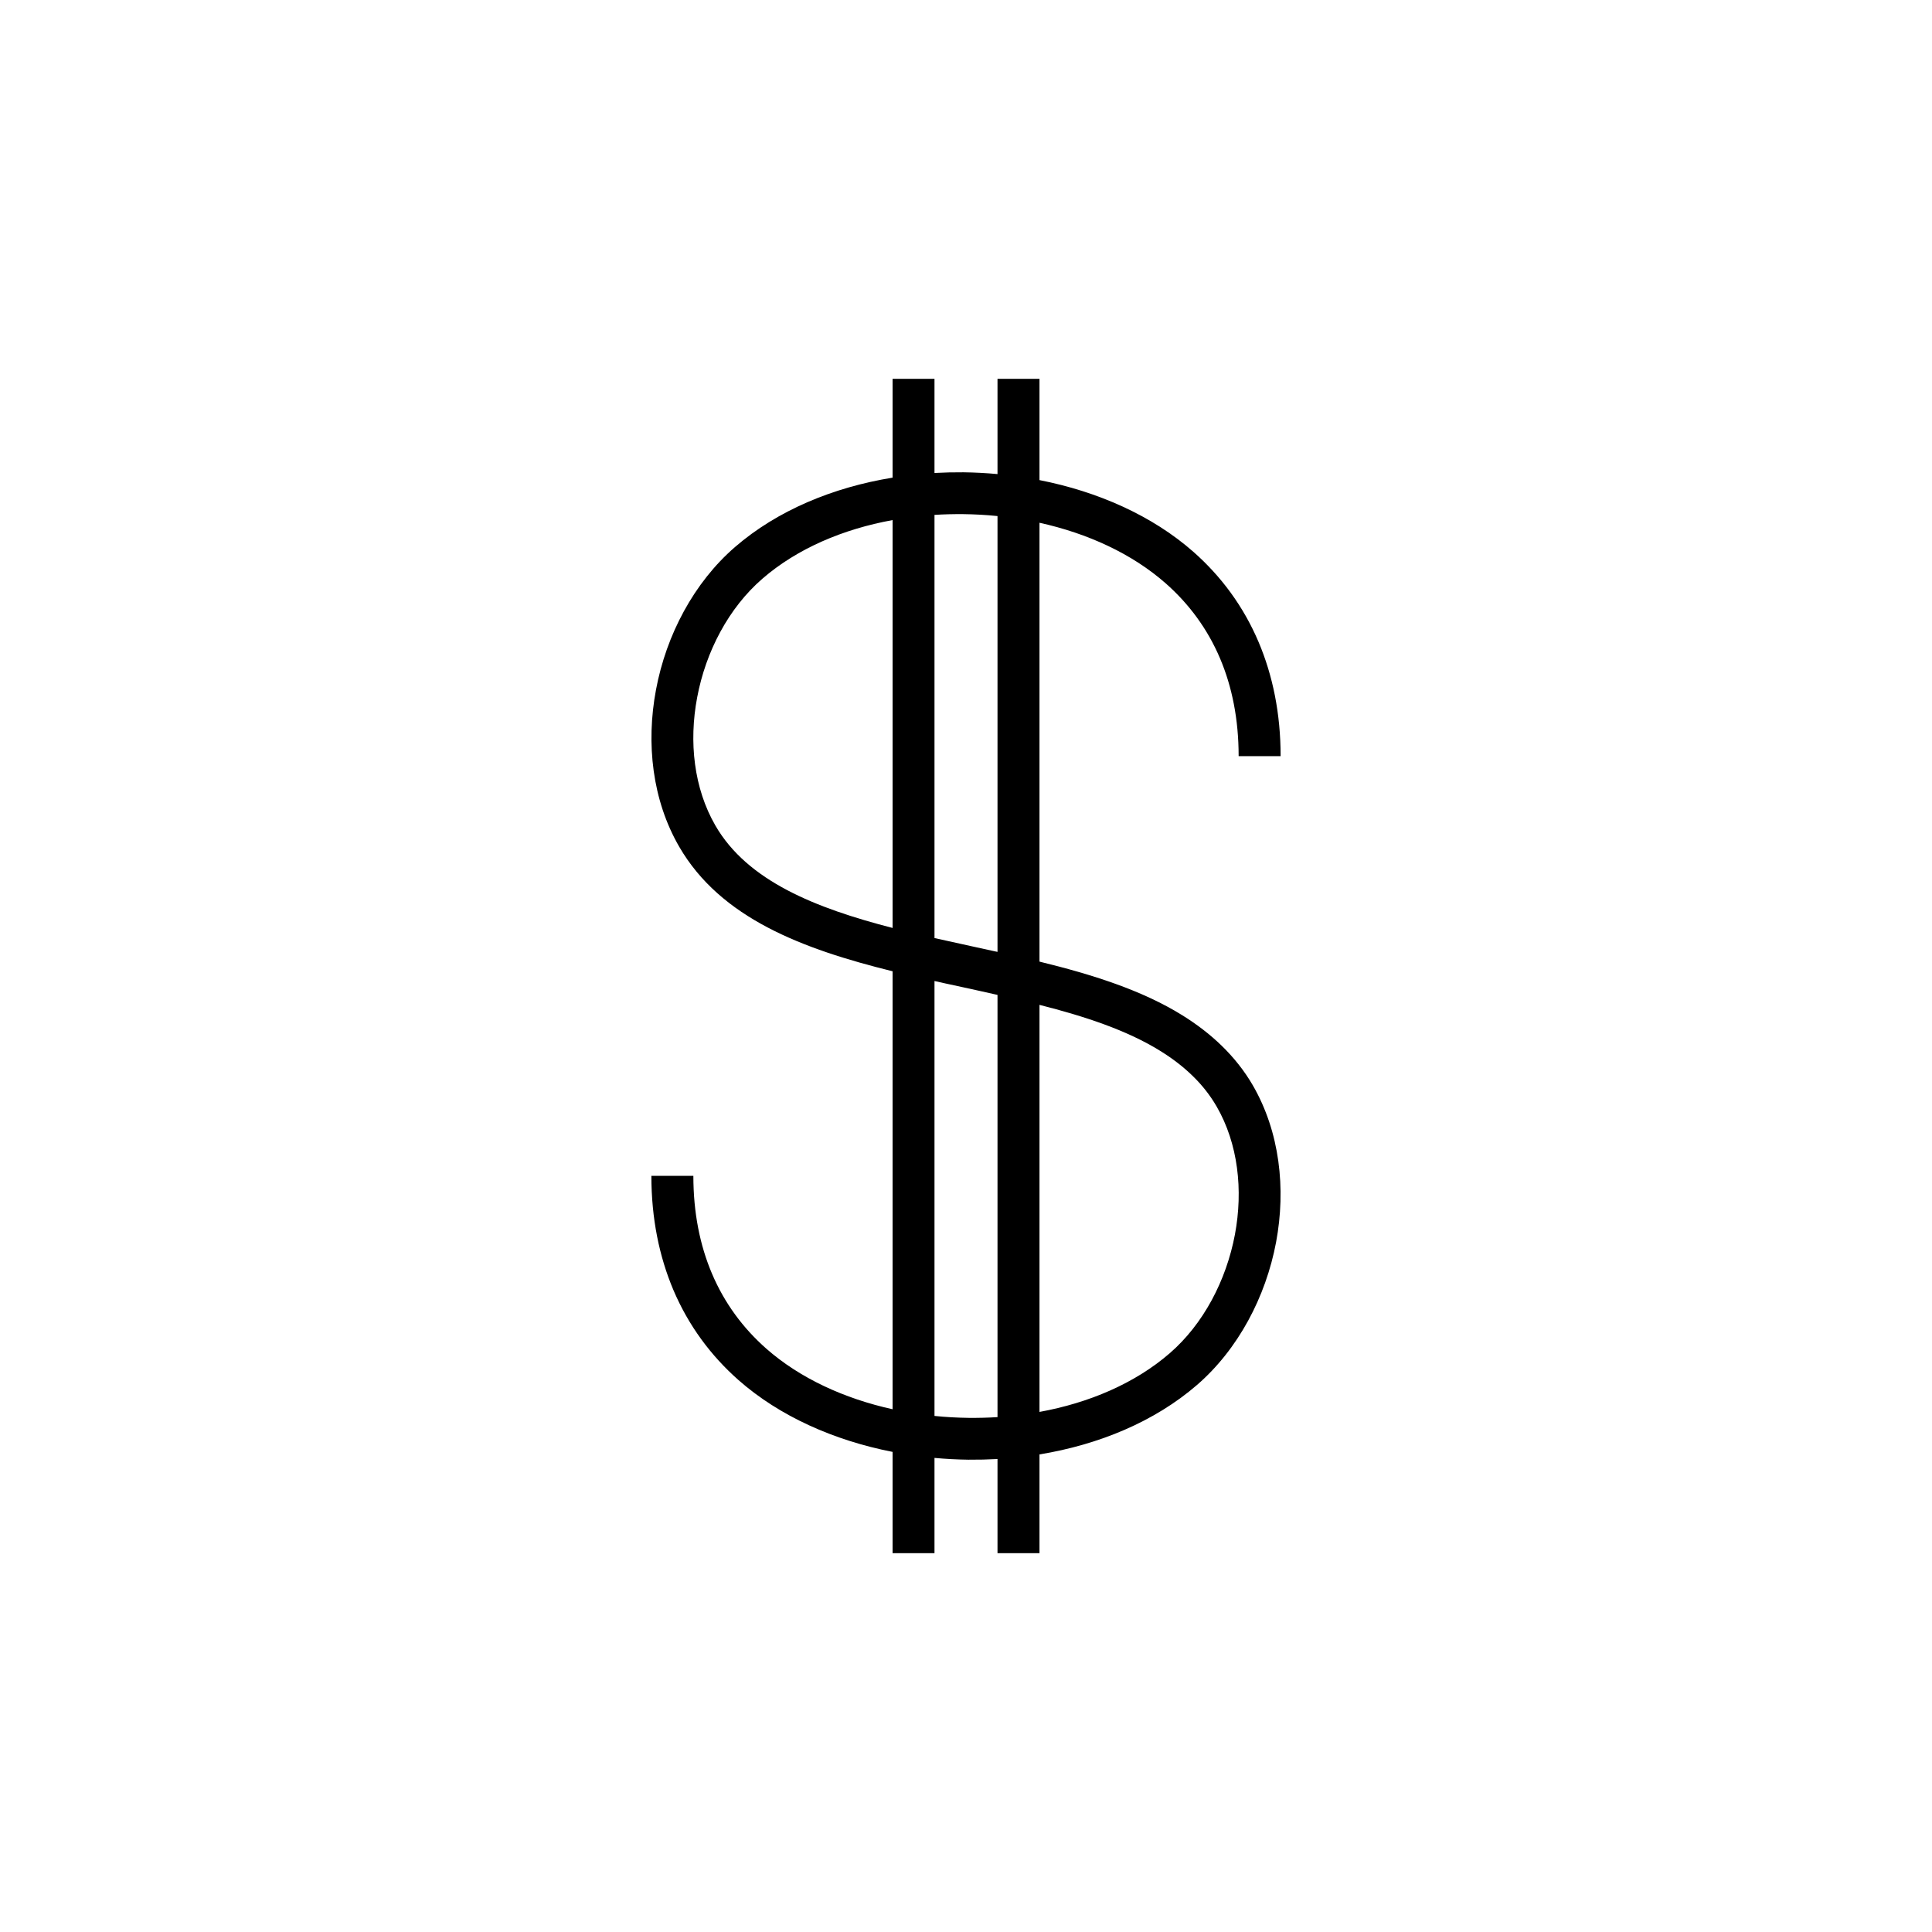 <?xml version="1.0" encoding="UTF-8"?>
<!DOCTYPE svg PUBLIC "-//W3C//DTD SVG 1.1//EN" "http://www.w3.org/Graphics/SVG/1.1/DTD/svg11.dtd">
<!-- Creator: CorelDRAW X7 -->
<svg xmlns="http://www.w3.org/2000/svg" xml:space="preserve" width="100%" height="100%" version="1.1" style="shape-rendering:geometricPrecision; text-rendering:geometricPrecision; image-rendering:optimizeQuality; fill-rule:evenodd; clip-rule:evenodd"
viewBox="0 0 26000 26000"
 xmlns:xlink="http://www.w3.org/1999/xlink">
 <defs>
  <style type="text/css">
   <![CDATA[
    .fil0 {fill:none}
    .fil1 {fill:black}
   ]]>
  </style>
 </defs>
 <g id="Layer_x0020_1">
  <g id="_2280498024032">
   <rect class="fil0" width="26000" height="26000"/>
   <path class="fil1" d="M16669 10176c0,-497 -89,-936 -250,-1315 -169,-399 -420,-736 -731,-1010 -454,-400 -1051,-673 -1699,-816l0 5906c708,173 1378,384 1922,722 193,120 372,256 531,411 162,158 303,334 418,532 362,626 448,1388 313,2111 -139,740 -513,1444 -1064,1921 -571,494 -1321,804 -2120,935l0 1329 -565 0 0 -1267c-130,7 -260,10 -391,9 -152,-2 -305,-10 -457,-24l0 1282 -564 0 0 -1363c-786,-154 -1519,-478 -2073,-966 -372,-328 -673,-733 -877,-1213 -190,-450 -296,-962 -296,-1536l282 0 283 0c0,497 89,936 250,1315 169,399 420,736 731,1010 454,400 1052,673 1700,816l0 -5894c-1210,-299 -2314,-713 -2872,-1677 -362,-625 -448,-1388 -312,-2111 138,-740 512,-1444 1063,-1921 571,-494 1321,-804 2121,-934l0 -1330 564 0 0 1267c130,-7 261,-10 391,-9 152,2 305,10 457,24l0 -1282 565 0 0 1363c785,154 1518,478 2072,966 372,328 673,733 877,1214 190,449 296,961 296,1535l-182 0 -100 0 -283 0zm-3245 -3231c-153,-16 -307,-24 -462,-26 -129,-1 -257,2 -386,10l0 5695c169,38 338,75 508,112l260 57 80 17 0 -5865zm-1412 54c-666,121 -1284,383 -1752,789 -453,392 -762,979 -878,1598 -113,598 -45,1222 246,1725 432,746 1349,1110 2384,1377l0 -5489zm564 12056c153,16 308,24 462,26 129,1 258,-2 386,-10l0 -5682c-153,-35 -306,-68 -460,-102l-245 -53 -143 -32 0 5853zm1413 -54c665,-121 1283,-383 1752,-789 453,-392 761,-979 878,-1598 112,-598 44,-1222 -247,-1725 -89,-153 -197,-289 -323,-411 -127,-124 -274,-236 -436,-336 -446,-277 -1013,-464 -1624,-619l0 5478z"/>
  </g>
 </g>
</svg>
